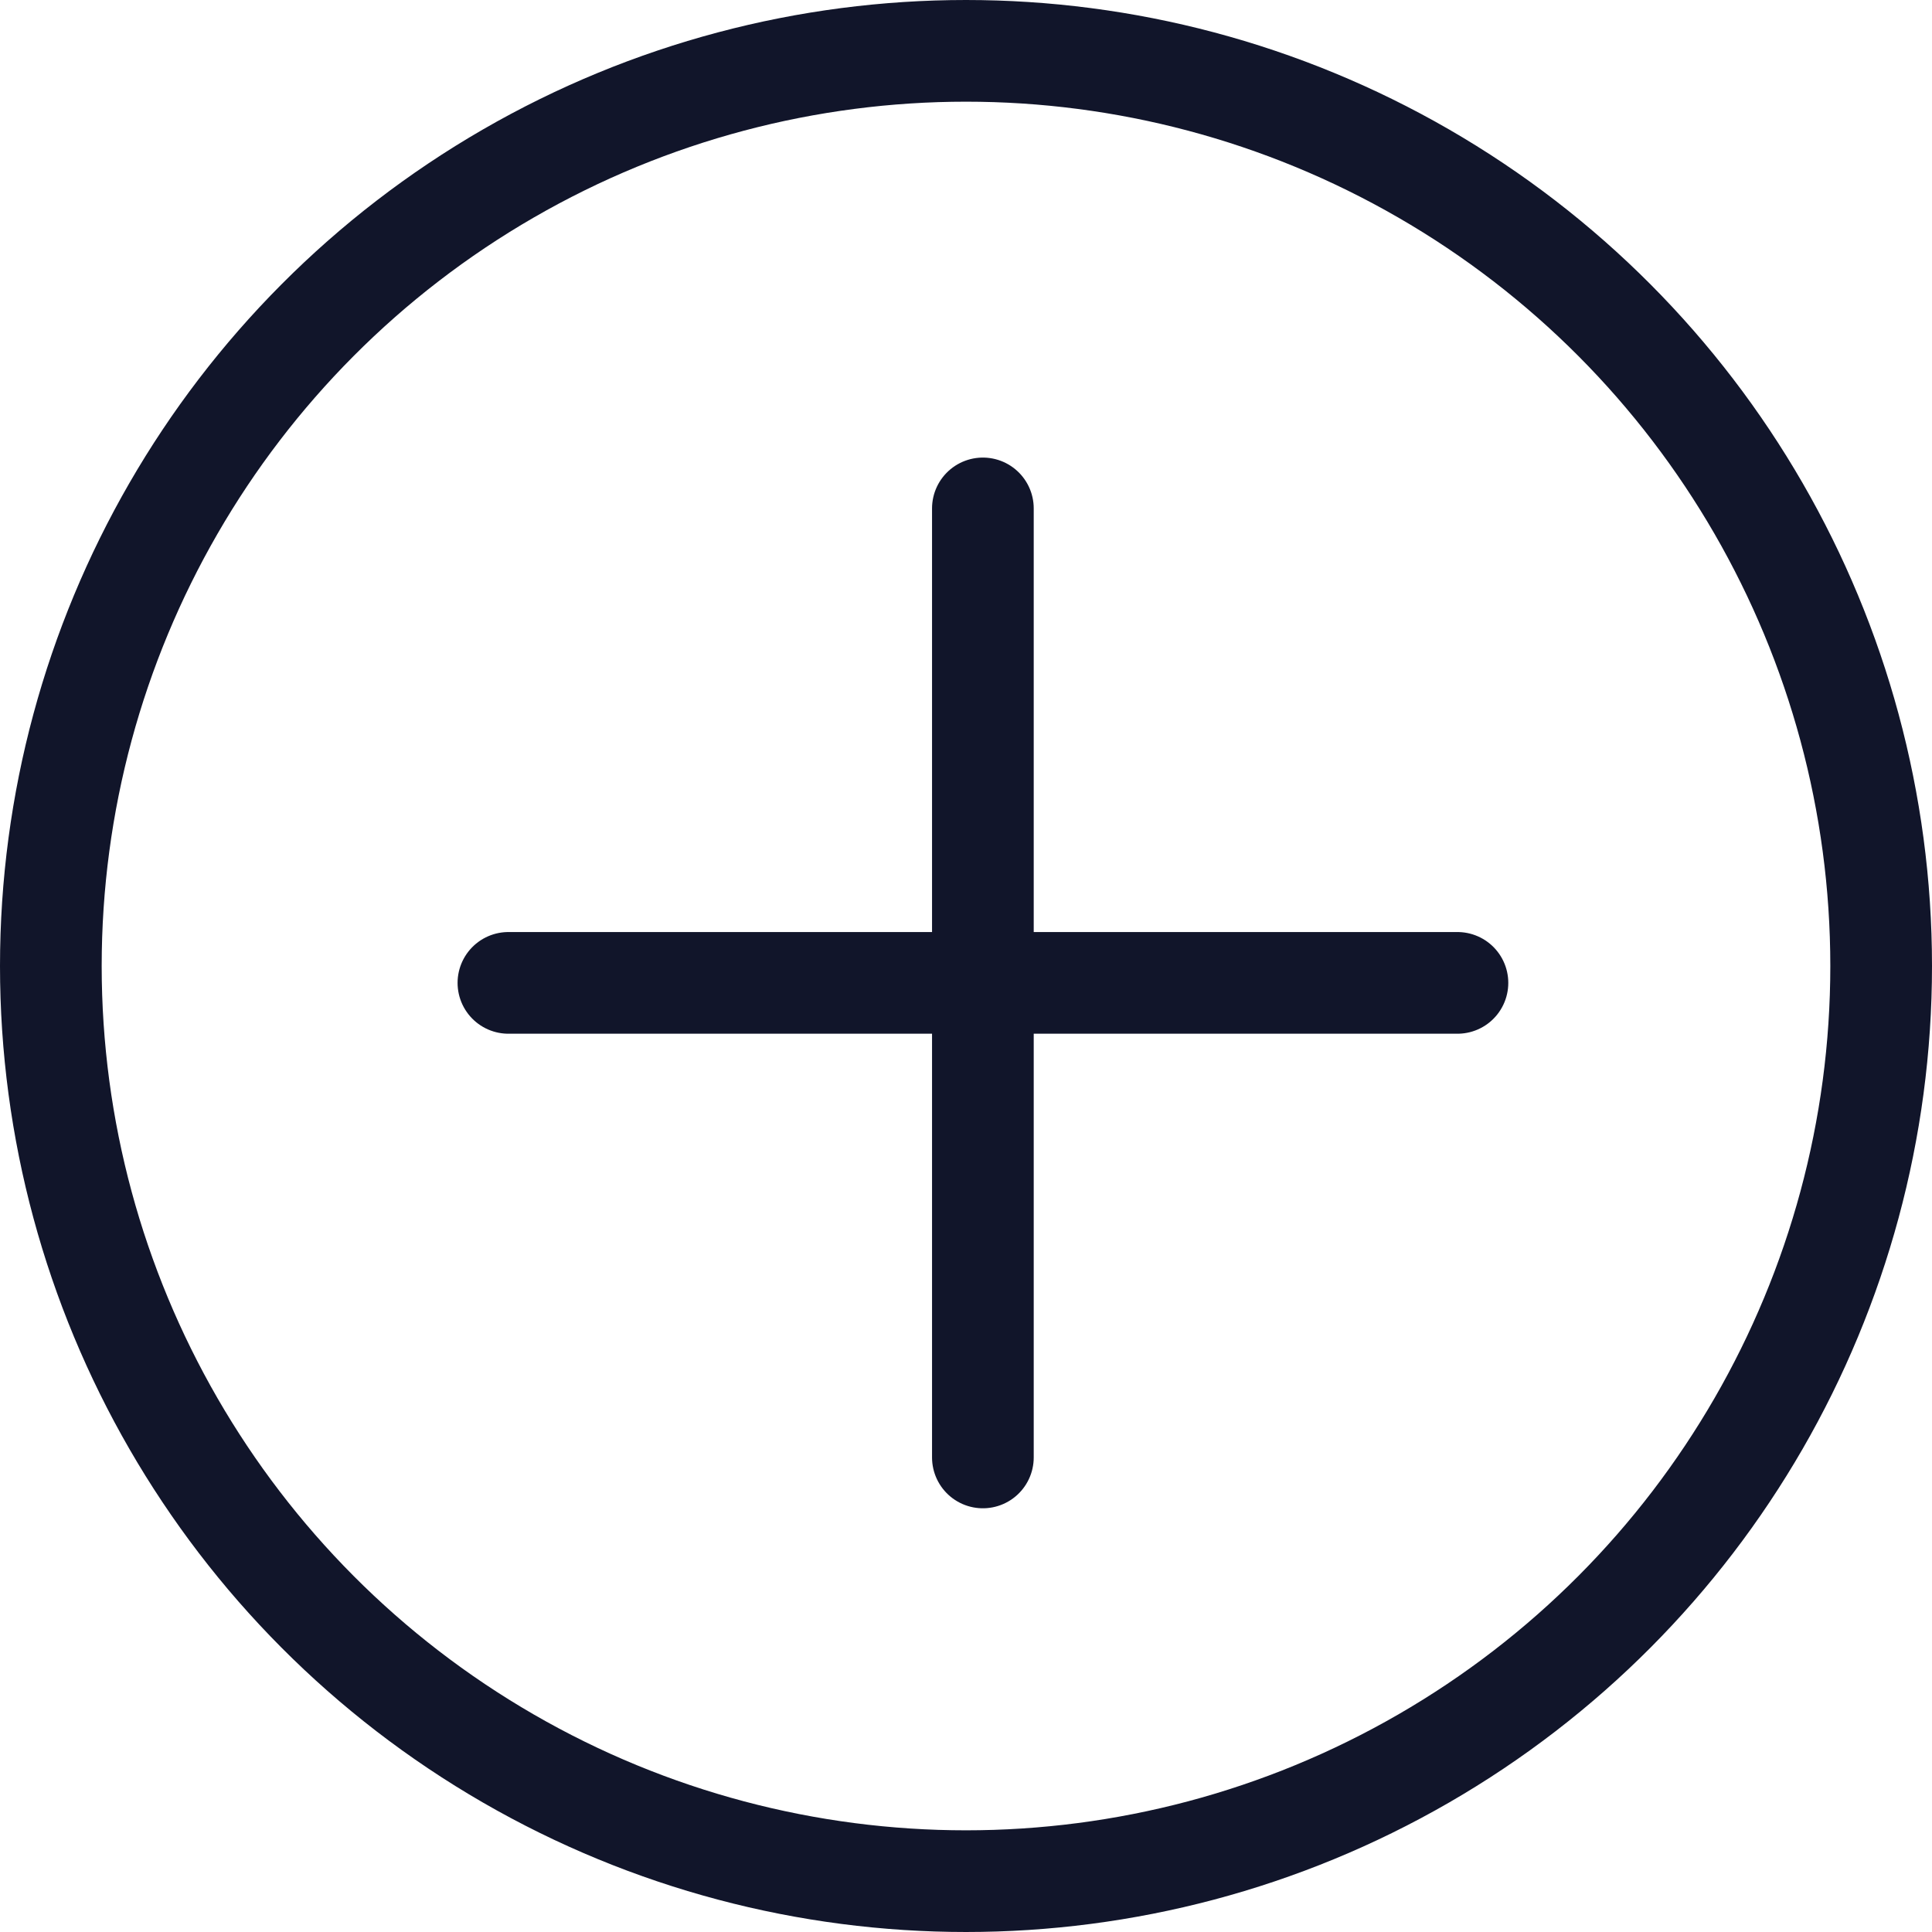 <svg width="19" height="19" viewBox="0 0 19 19" fill="none" xmlns="http://www.w3.org/2000/svg">
<circle cx="9.5" cy="9.5" r="9" stroke="#11152A"/>
<path d="M9.666 5V14.333" stroke="#11152A" stroke-linecap="round" stroke-linejoin="round"/>
<path d="M5 9.666H14.333" stroke="#11152A" stroke-linecap="round" stroke-linejoin="round"/>
</svg>
